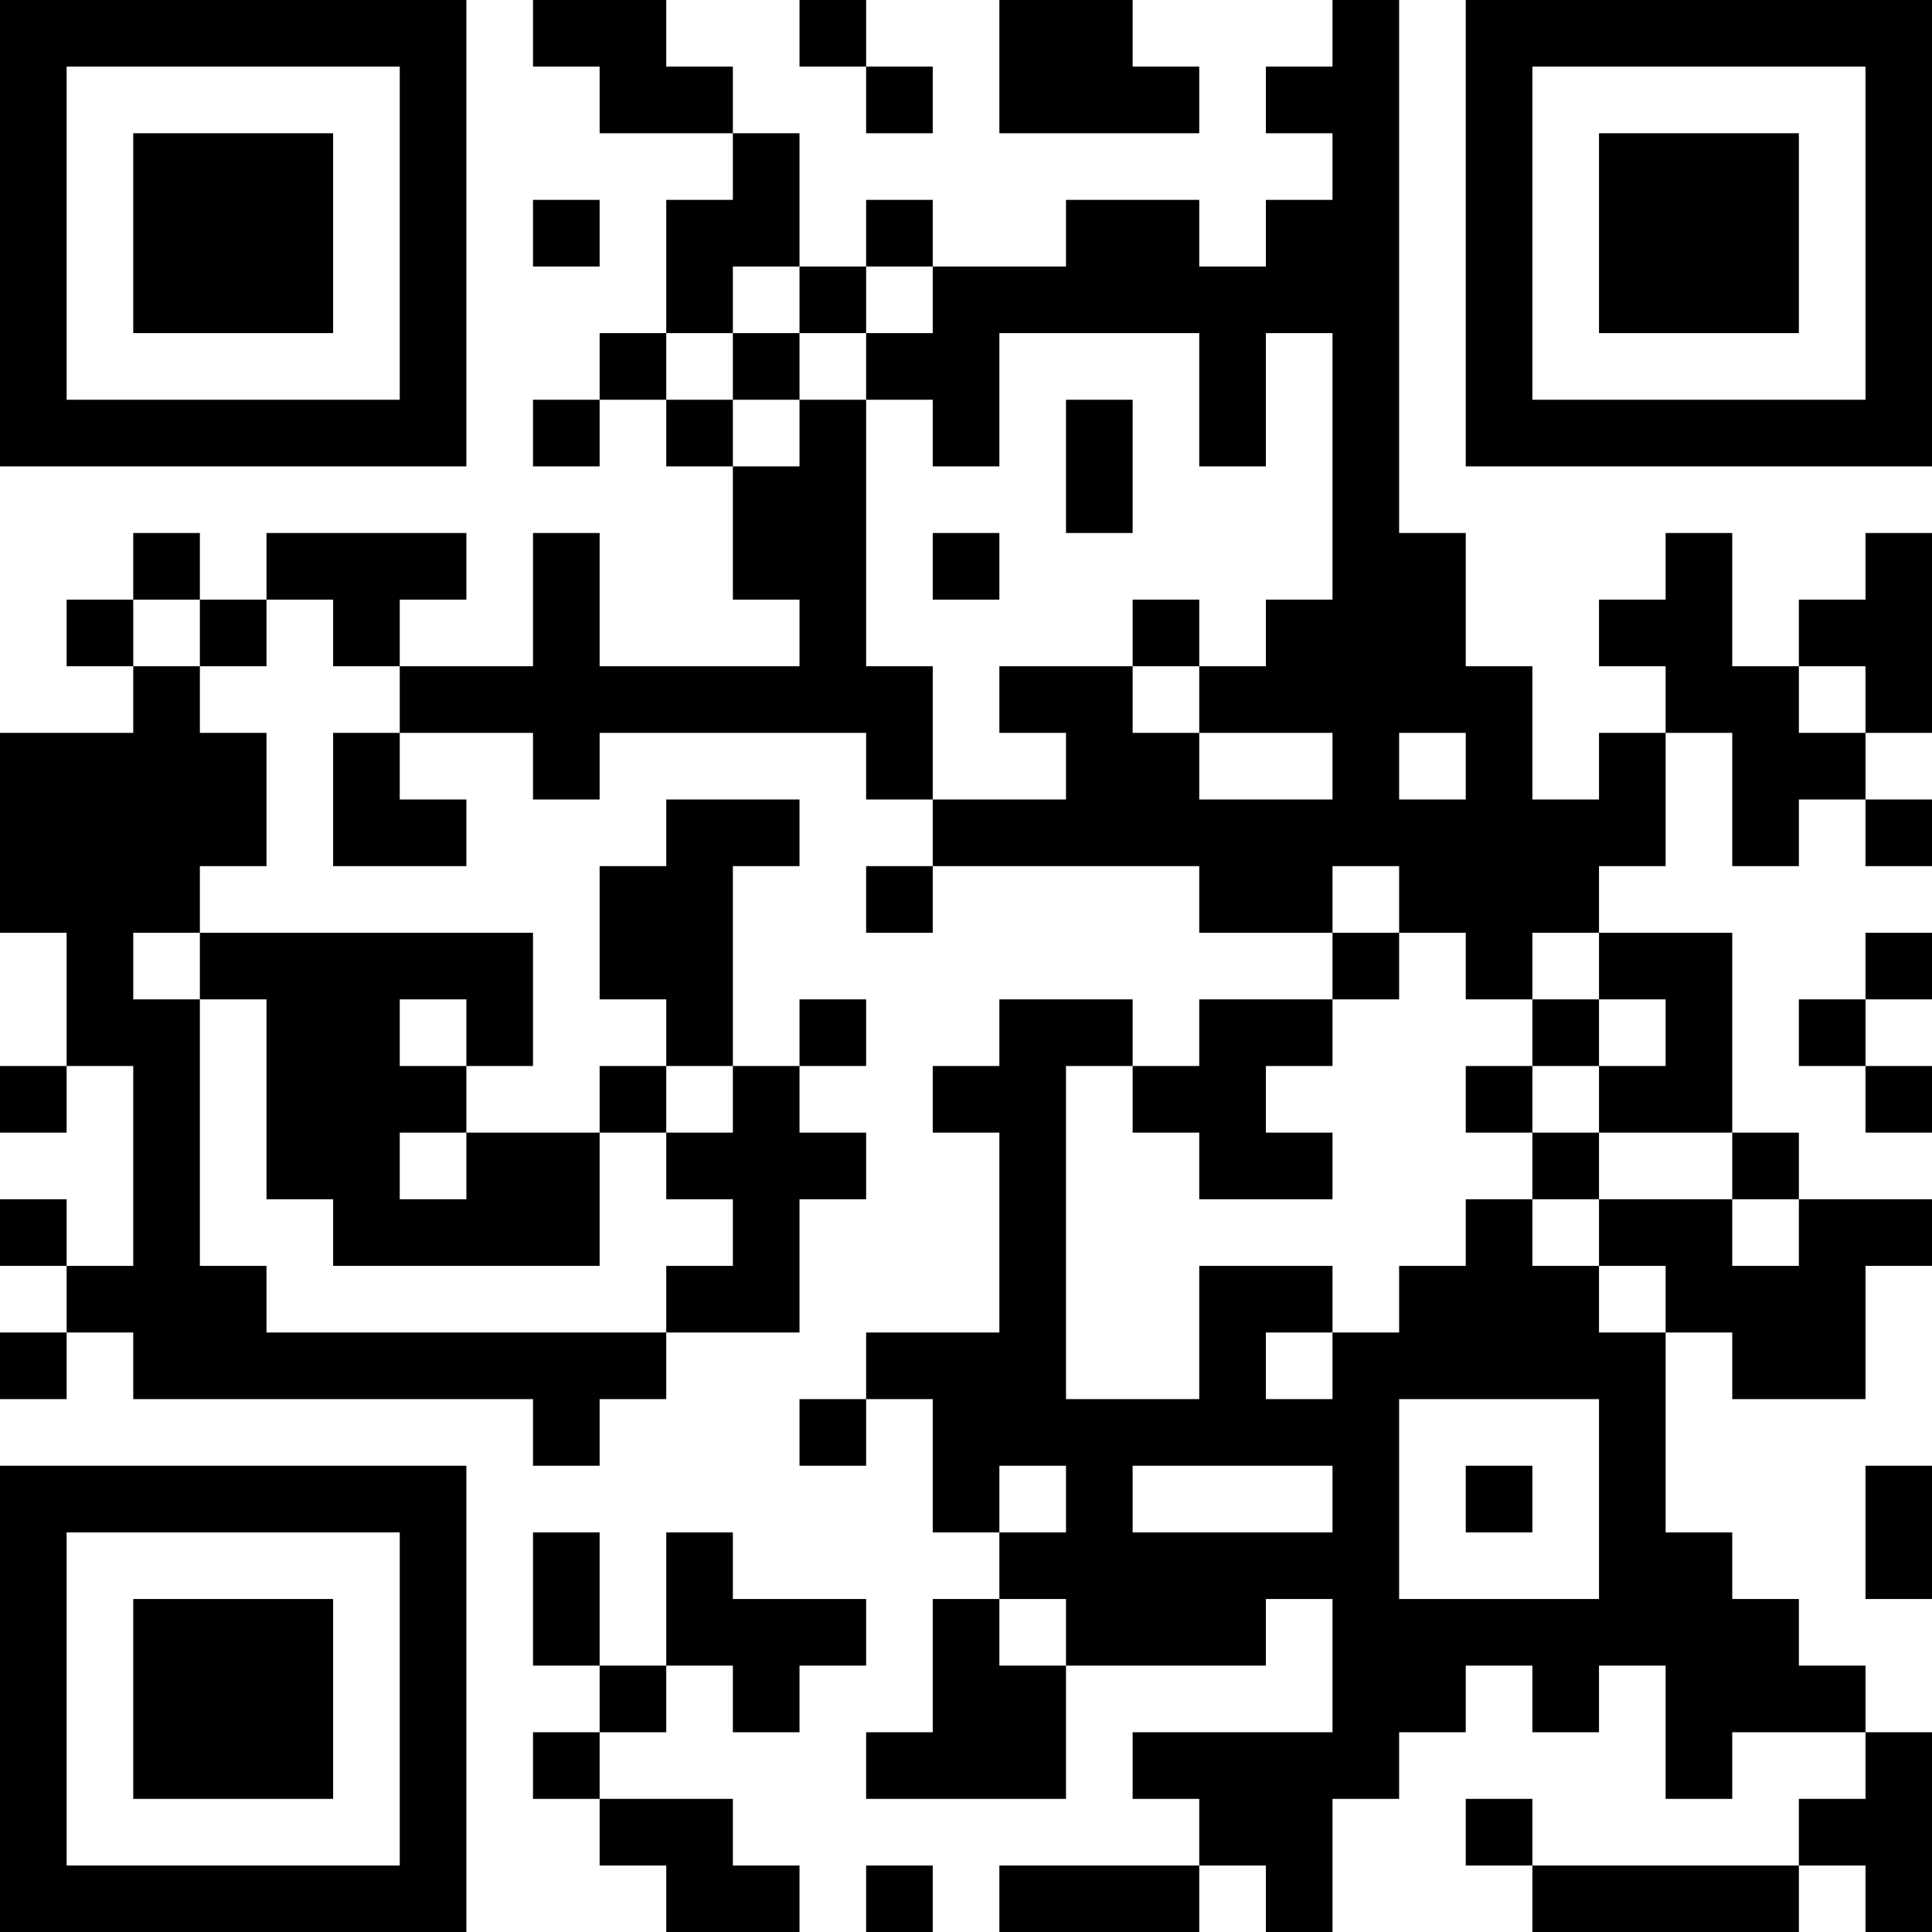 <?xml version="1.0" encoding="UTF-8"?>
<svg xmlns="http://www.w3.org/2000/svg" version="1.1" width="200" height="200" viewBox="0 0 200 200"><rect x="0" y="0" width="200" height="200" fill="#ffffff"/><g transform="scale(6.897)"><g transform="translate(0,0)"><path fill-rule="evenodd" d="M8 0L8 1L9 1L9 2L11 2L11 3L10 3L10 5L9 5L9 6L8 6L8 7L9 7L9 6L10 6L10 7L11 7L11 9L12 9L12 10L9 10L9 8L8 8L8 10L6 10L6 9L7 9L7 8L4 8L4 9L3 9L3 8L2 8L2 9L1 9L1 10L2 10L2 11L0 11L0 14L1 14L1 16L0 16L0 17L1 17L1 16L2 16L2 19L1 19L1 18L0 18L0 19L1 19L1 20L0 20L0 21L1 21L1 20L2 20L2 21L8 21L8 22L9 22L9 21L10 21L10 20L12 20L12 18L13 18L13 17L12 17L12 16L13 16L13 15L12 15L12 16L11 16L11 13L12 13L12 12L10 12L10 13L9 13L9 15L10 15L10 16L9 16L9 17L7 17L7 16L8 16L8 14L3 14L3 13L4 13L4 11L3 11L3 10L4 10L4 9L5 9L5 10L6 10L6 11L5 11L5 13L7 13L7 12L6 12L6 11L8 11L8 12L9 12L9 11L13 11L13 12L14 12L14 13L13 13L13 14L14 14L14 13L18 13L18 14L20 14L20 15L18 15L18 16L17 16L17 15L15 15L15 16L14 16L14 17L15 17L15 20L13 20L13 21L12 21L12 22L13 22L13 21L14 21L14 23L15 23L15 24L14 24L14 26L13 26L13 27L16 27L16 25L19 25L19 24L20 24L20 26L17 26L17 27L18 27L18 28L15 28L15 29L18 29L18 28L19 28L19 29L20 29L20 27L21 27L21 26L22 26L22 25L23 25L23 26L24 26L24 25L25 25L25 27L26 27L26 26L28 26L28 27L27 27L27 28L23 28L23 27L22 27L22 28L23 28L23 29L27 29L27 28L28 28L28 29L29 29L29 26L28 26L28 25L27 25L27 24L26 24L26 23L25 23L25 20L26 20L26 21L28 21L28 19L29 19L29 18L27 18L27 17L26 17L26 14L24 14L24 13L25 13L25 11L26 11L26 13L27 13L27 12L28 12L28 13L29 13L29 12L28 12L28 11L29 11L29 8L28 8L28 9L27 9L27 10L26 10L26 8L25 8L25 9L24 9L24 10L25 10L25 11L24 11L24 12L23 12L23 10L22 10L22 8L21 8L21 0L20 0L20 1L19 1L19 2L20 2L20 3L19 3L19 4L18 4L18 3L16 3L16 4L14 4L14 3L13 3L13 4L12 4L12 2L11 2L11 1L10 1L10 0ZM12 0L12 1L13 1L13 2L14 2L14 1L13 1L13 0ZM15 0L15 2L18 2L18 1L17 1L17 0ZM8 3L8 4L9 4L9 3ZM11 4L11 5L10 5L10 6L11 6L11 7L12 7L12 6L13 6L13 10L14 10L14 12L16 12L16 11L15 11L15 10L17 10L17 11L18 11L18 12L20 12L20 11L18 11L18 10L19 10L19 9L20 9L20 5L19 5L19 7L18 7L18 5L15 5L15 7L14 7L14 6L13 6L13 5L14 5L14 4L13 4L13 5L12 5L12 4ZM11 5L11 6L12 6L12 5ZM16 6L16 8L17 8L17 6ZM14 8L14 9L15 9L15 8ZM2 9L2 10L3 10L3 9ZM17 9L17 10L18 10L18 9ZM27 10L27 11L28 11L28 10ZM21 11L21 12L22 12L22 11ZM20 13L20 14L21 14L21 15L20 15L20 16L19 16L19 17L20 17L20 18L18 18L18 17L17 17L17 16L16 16L16 21L18 21L18 19L20 19L20 20L19 20L19 21L20 21L20 20L21 20L21 19L22 19L22 18L23 18L23 19L24 19L24 20L25 20L25 19L24 19L24 18L26 18L26 19L27 19L27 18L26 18L26 17L24 17L24 16L25 16L25 15L24 15L24 14L23 14L23 15L22 15L22 14L21 14L21 13ZM2 14L2 15L3 15L3 19L4 19L4 20L10 20L10 19L11 19L11 18L10 18L10 17L11 17L11 16L10 16L10 17L9 17L9 19L5 19L5 18L4 18L4 15L3 15L3 14ZM28 14L28 15L27 15L27 16L28 16L28 17L29 17L29 16L28 16L28 15L29 15L29 14ZM6 15L6 16L7 16L7 15ZM23 15L23 16L22 16L22 17L23 17L23 18L24 18L24 17L23 17L23 16L24 16L24 15ZM6 17L6 18L7 18L7 17ZM21 21L21 24L24 24L24 21ZM15 22L15 23L16 23L16 22ZM17 22L17 23L20 23L20 22ZM22 22L22 23L23 23L23 22ZM28 22L28 24L29 24L29 22ZM8 23L8 25L9 25L9 26L8 26L8 27L9 27L9 28L10 28L10 29L12 29L12 28L11 28L11 27L9 27L9 26L10 26L10 25L11 25L11 26L12 26L12 25L13 25L13 24L11 24L11 23L10 23L10 25L9 25L9 23ZM15 24L15 25L16 25L16 24ZM13 28L13 29L14 29L14 28ZM0 0L0 7L7 7L7 0ZM1 1L1 6L6 6L6 1ZM2 2L2 5L5 5L5 2ZM22 0L22 7L29 7L29 0ZM23 1L23 6L28 6L28 1ZM24 2L24 5L27 5L27 2ZM0 22L0 29L7 29L7 22ZM1 23L1 28L6 28L6 23ZM2 24L2 27L5 27L5 24Z" fill="#000000"/></g></g></svg>
